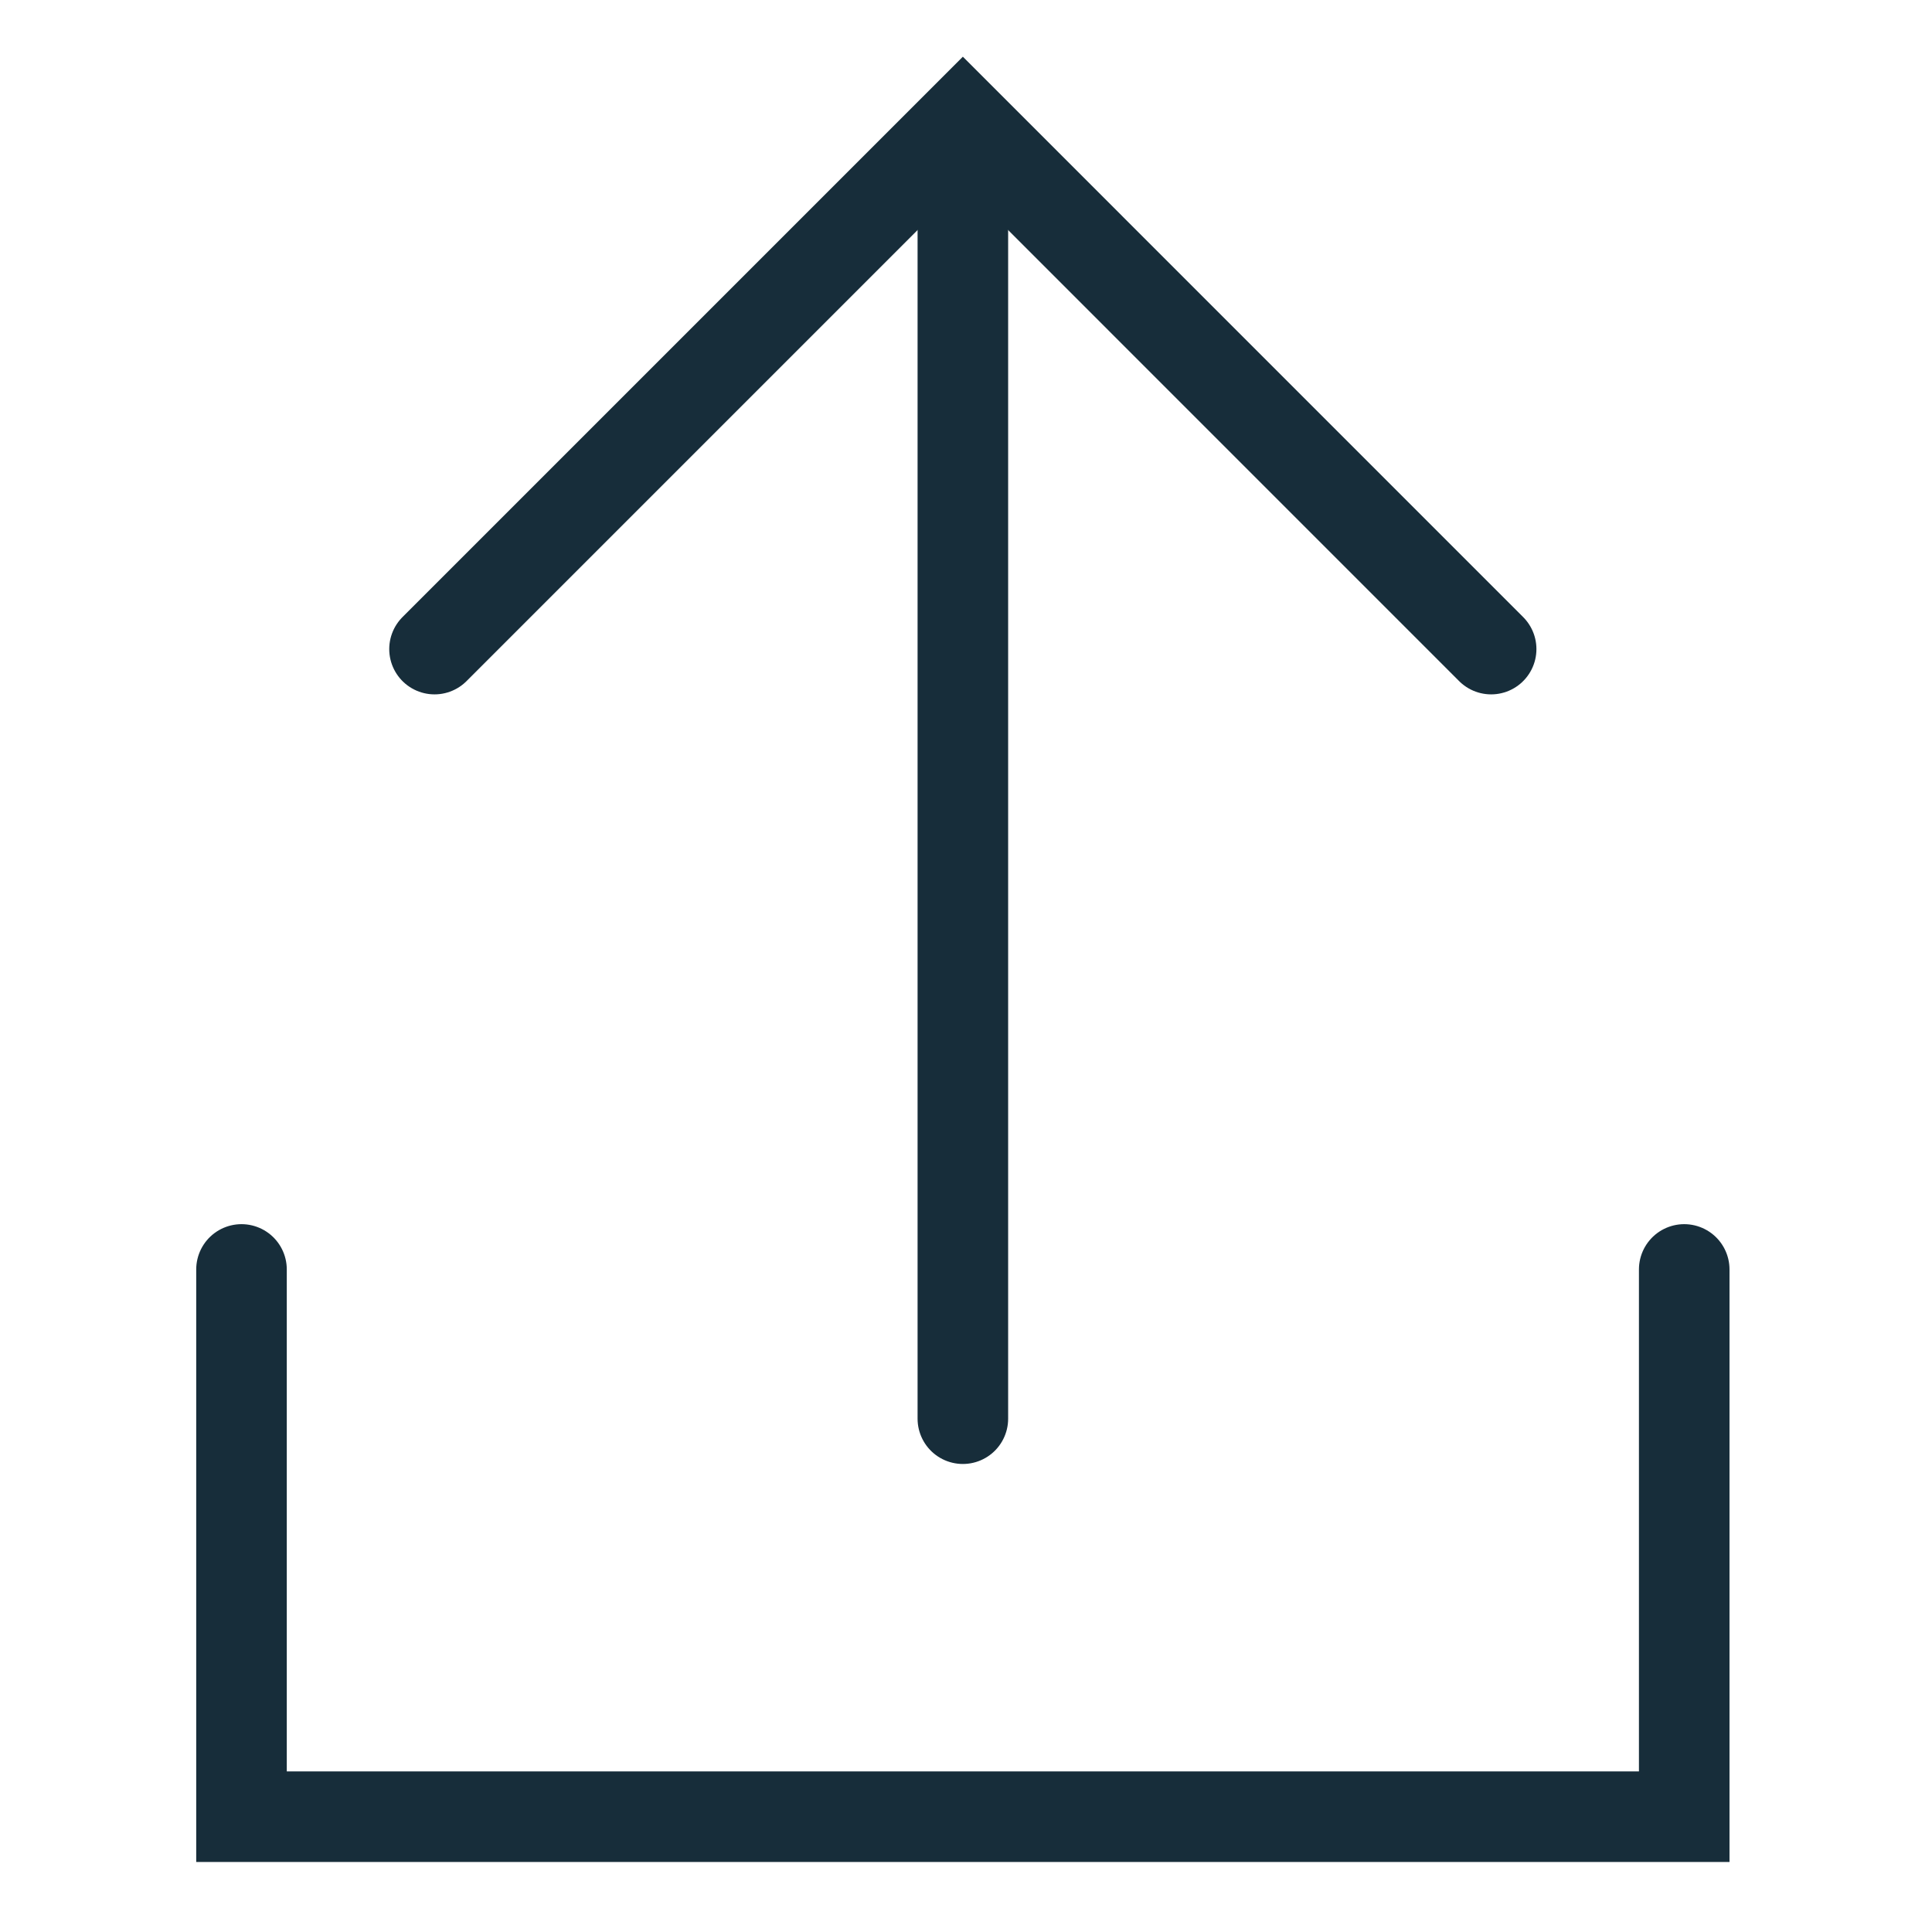 <svg width="32" height="32" viewBox="0 0 32 32" fill="none" xmlns="http://www.w3.org/2000/svg">
<path d="M7.197 10.751L15.948 2L24.698 10.751" stroke="#172D3A" stroke-width="1.5" stroke-miterlimit="10" stroke-linecap="round"/>
<path d="M15.948 2.074V23.498" stroke="#172D3A" stroke-width="1.5" stroke-miterlimit="10" stroke-linecap="round"/>
<path d="M4 21.026V30.09H27.896V21.026" stroke="#172D3A" stroke-width="1.5" stroke-miterlimit="10" stroke-linecap="round"/>
</svg>
